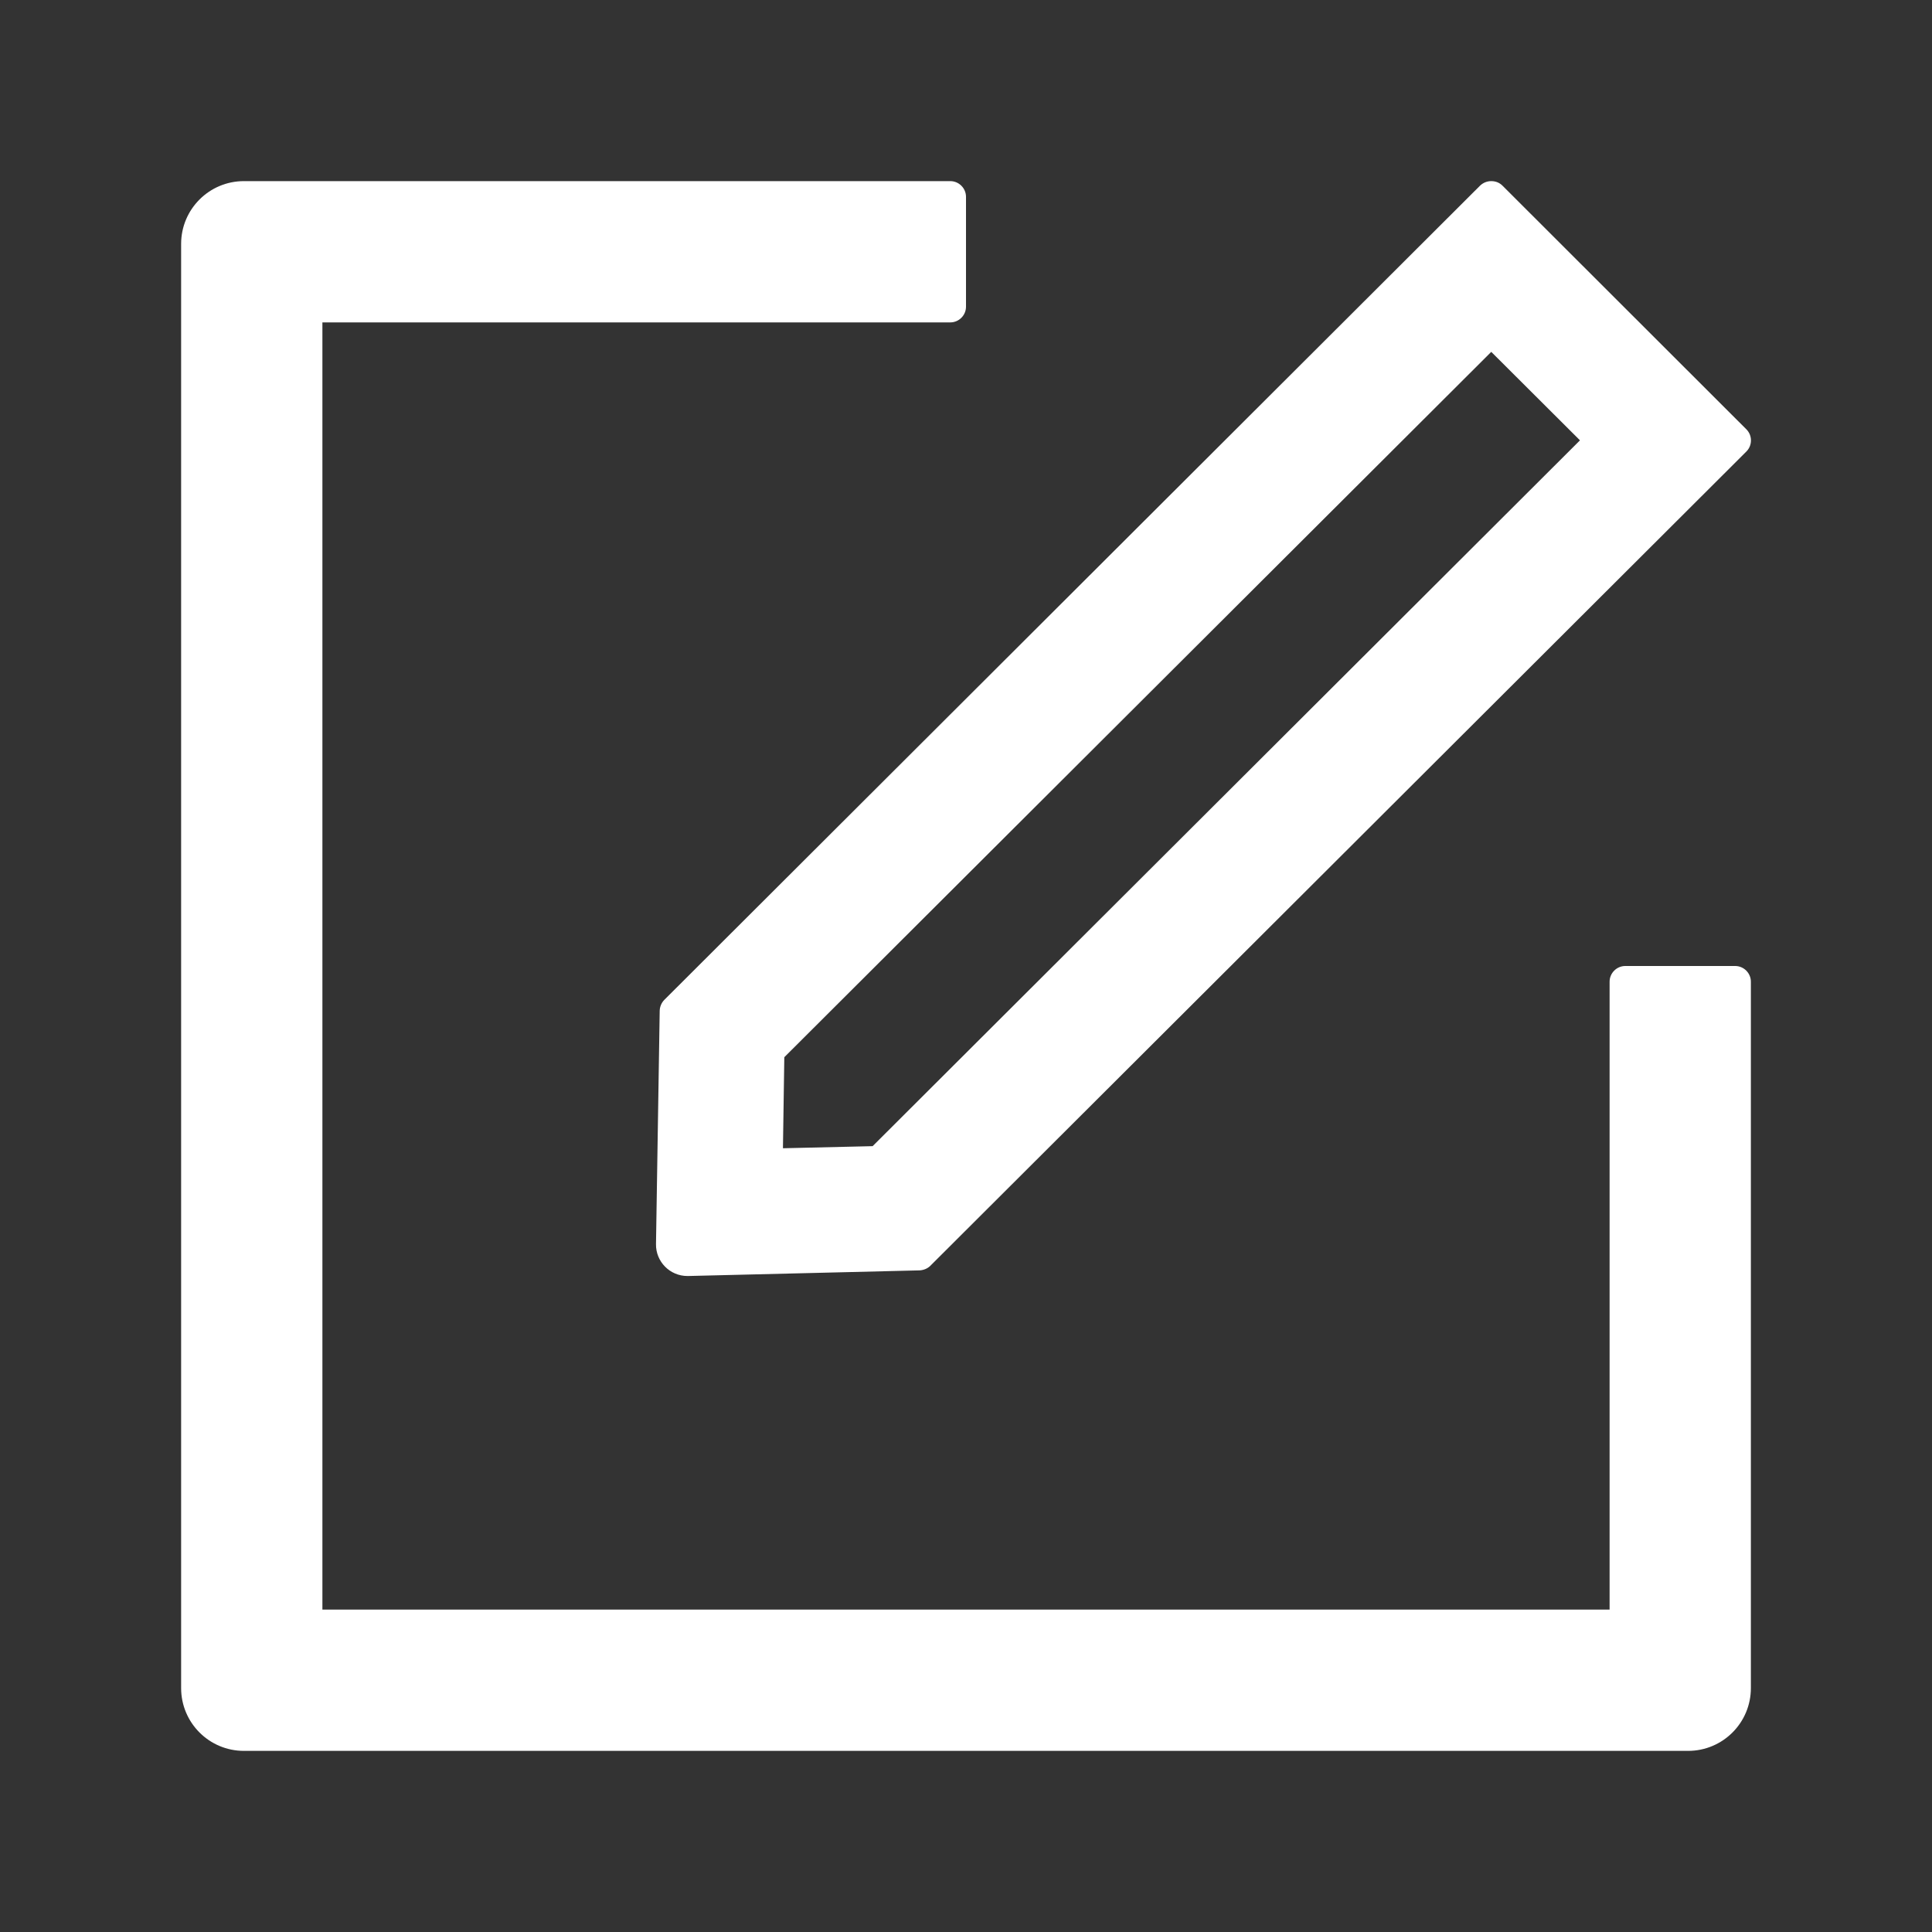 <svg width="24" height="24" viewBox="0 0 24 24" fill="none" xmlns="http://www.w3.org/2000/svg">
<rect x="0" y="0" width="24" height="24" fill="#333333" stroke="none"/>
<path d="M21.555 12H20.19C20.083 12 19.995 12.088 19.995 12.195V19.995H4.005V4.005H11.805C11.912 4.005 12 3.917 12 3.81V2.445C12 2.338 11.912 2.25 11.805 2.25H3.03C2.599 2.25 2.25 2.599 2.25 3.03V20.97C2.25 21.401 2.599 21.75 3.03 21.75H20.97C21.401 21.75 21.75 21.401 21.75 20.97V12.195C21.75 12.088 21.662 12 21.555 12Z" fill="white"/>
<path d="M8.195 12.558L8.149 15.456C8.146 15.673 8.322 15.851 8.539 15.851H8.549L11.425 15.781C11.473 15.778 11.522 15.759 11.556 15.725L21.694 5.609C21.77 5.533 21.77 5.409 21.694 5.333L18.664 2.306C18.625 2.267 18.576 2.25 18.525 2.25C18.474 2.25 18.425 2.269 18.386 2.306L8.251 12.422C8.216 12.459 8.196 12.507 8.195 12.558ZM9.743 13.133L18.525 4.371L19.627 5.47L10.84 14.238L9.726 14.264L9.743 13.133Z" fill="white"/>
</svg>
